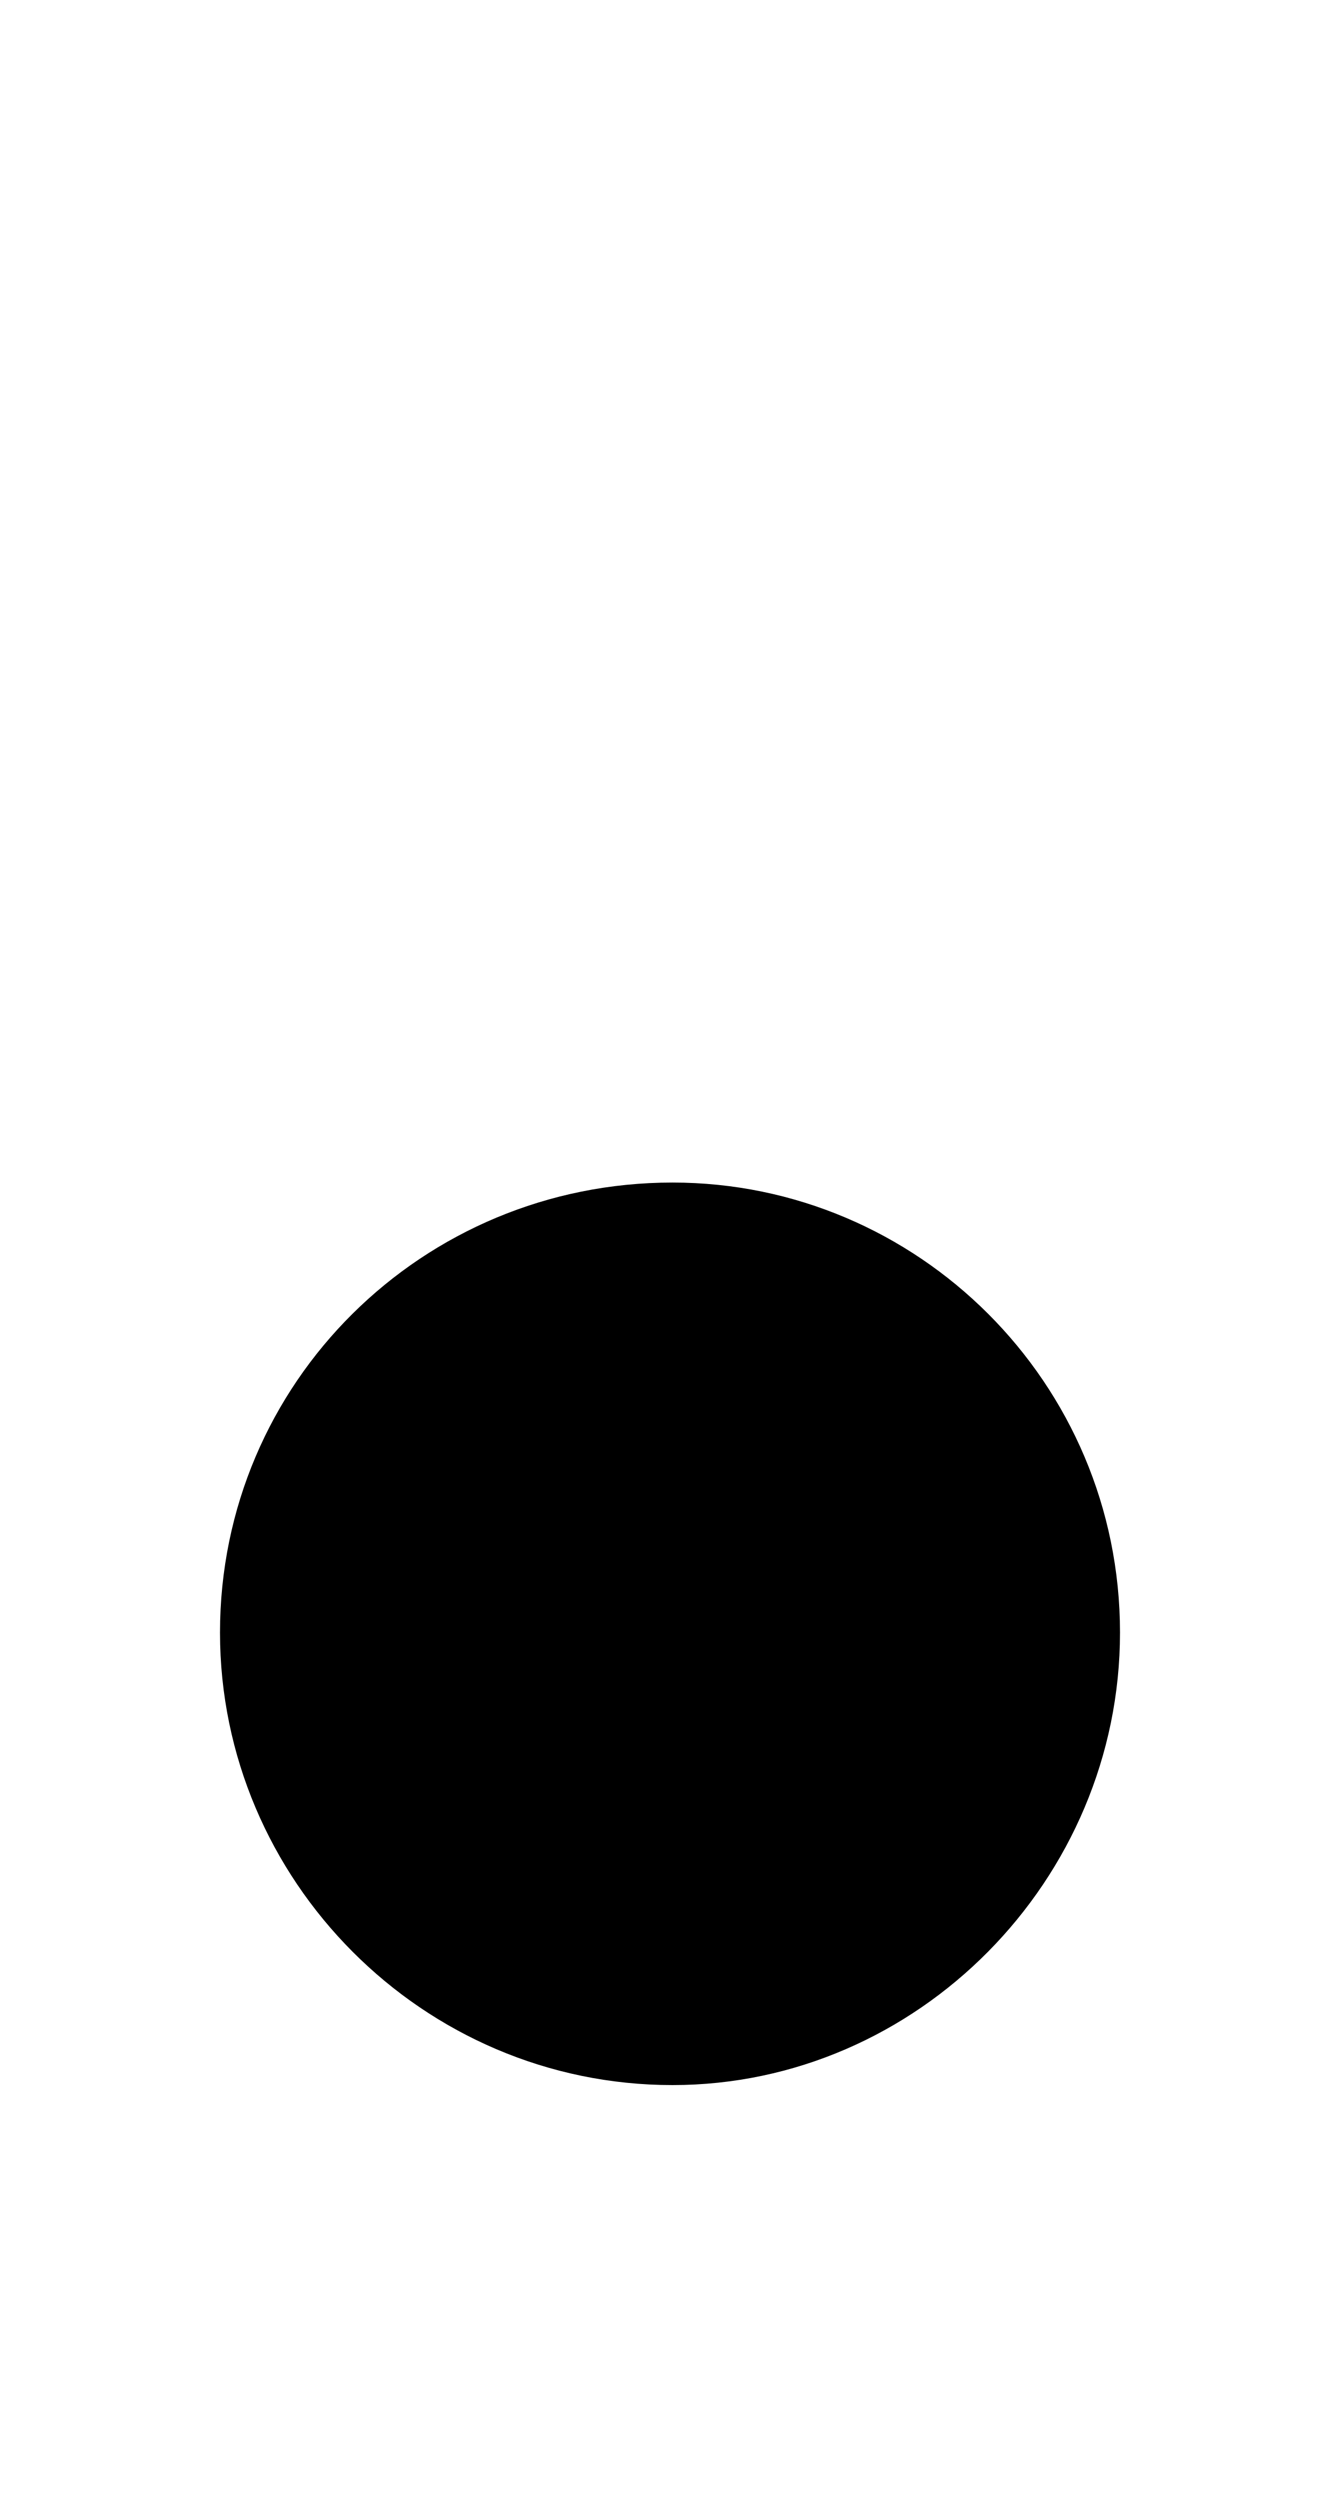 <svg xmlns="http://www.w3.org/2000/svg" viewBox="0 0 536 1000"><path d="M269,834c98,0,179-82,179-181c0-100-81-180-179-180c-100,0-181,80-181,180c0,99,81,181,181,181ZM46,428l95,97M491,428l-96,97M139,778l-93,94M398,778l93,94"></path></svg>